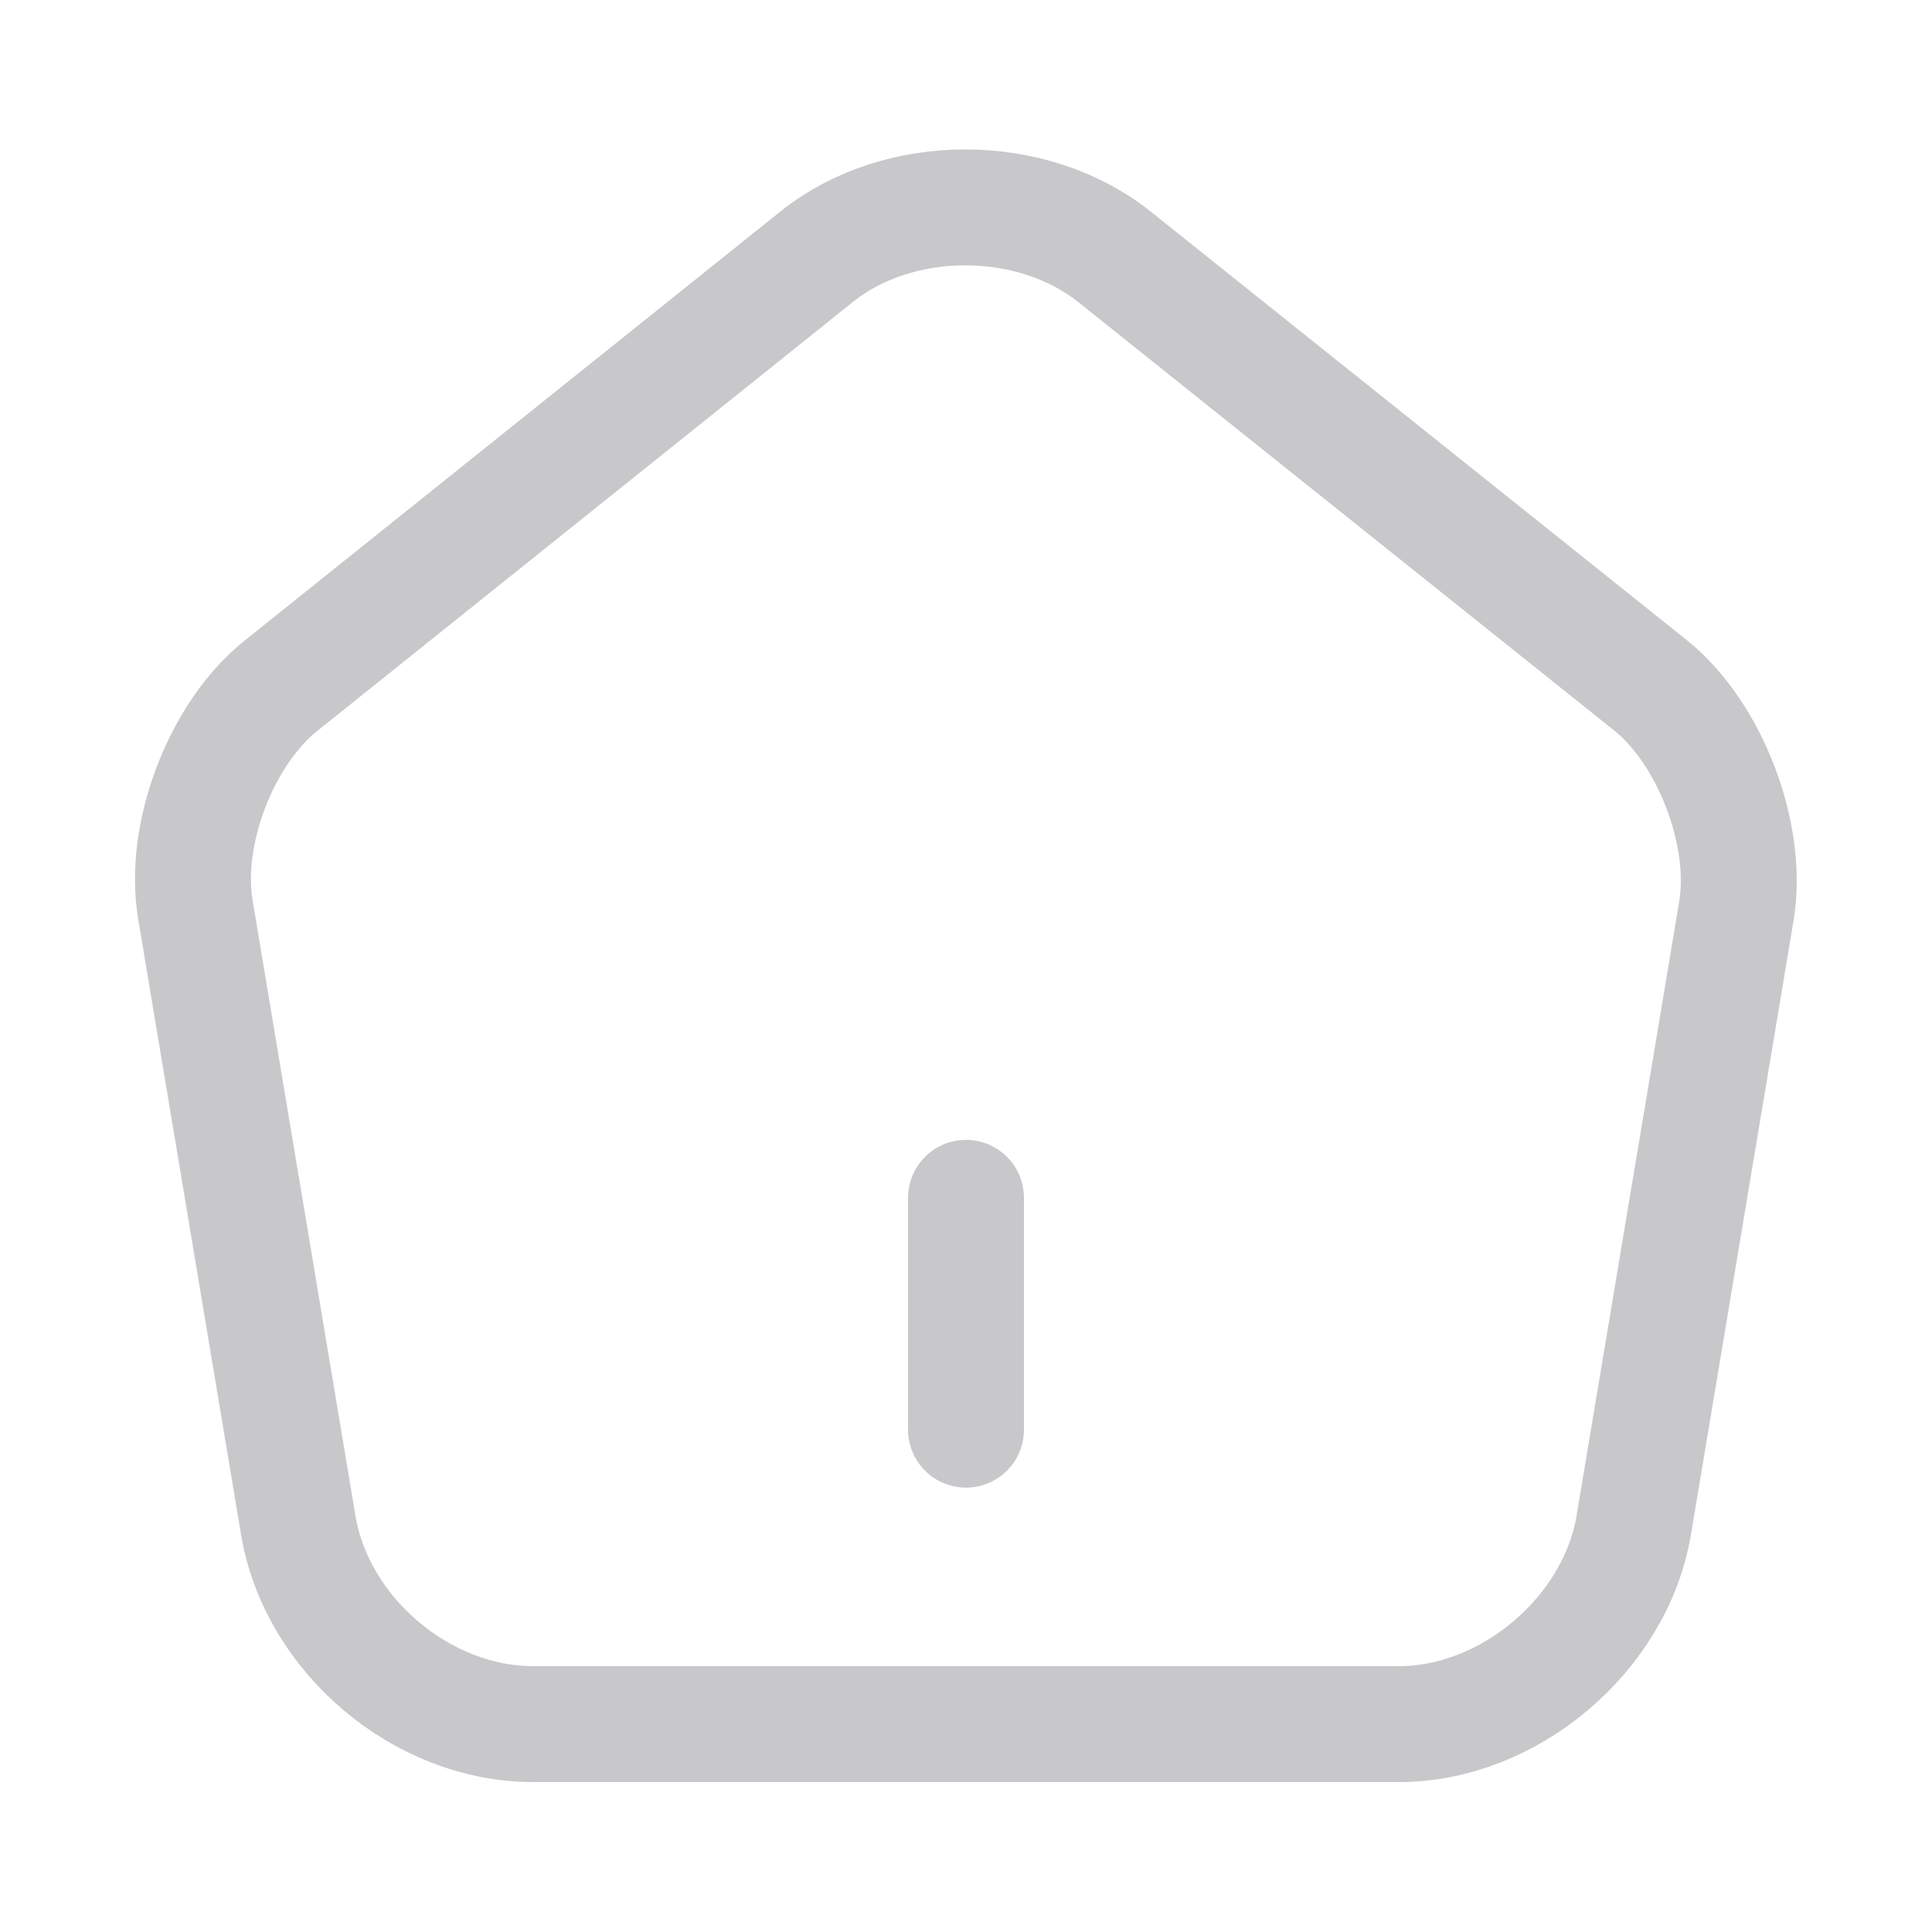 <svg width="25" height="25" viewBox="0 0 25 25" fill="none" xmlns="http://www.w3.org/2000/svg">
<path d="M12.5 18.5V15.5V18.5Z" fill="#C8C7CA"/>
<path d="M12.5 18.5V15.5" stroke="#C8C7CA" stroke-width="1.5" stroke-linecap="round" stroke-linejoin="round"/>
<path d="M10.57 3.32L3.64 8.87C2.86 9.49 2.36 10.8 2.53 11.78L3.86 19.74C4.1 21.16 5.46 22.31 6.9 22.31H18.1C19.53 22.31 20.9 21.15 21.14 19.74L22.47 11.78C22.63 10.8 22.13 9.49 21.36 8.87L14.43 3.33C13.36 2.47 11.63 2.47 10.57 3.32Z" stroke="#C8C7CA" stroke-width="1.5" stroke-linecap="round" stroke-linejoin="round"/>
</svg>
